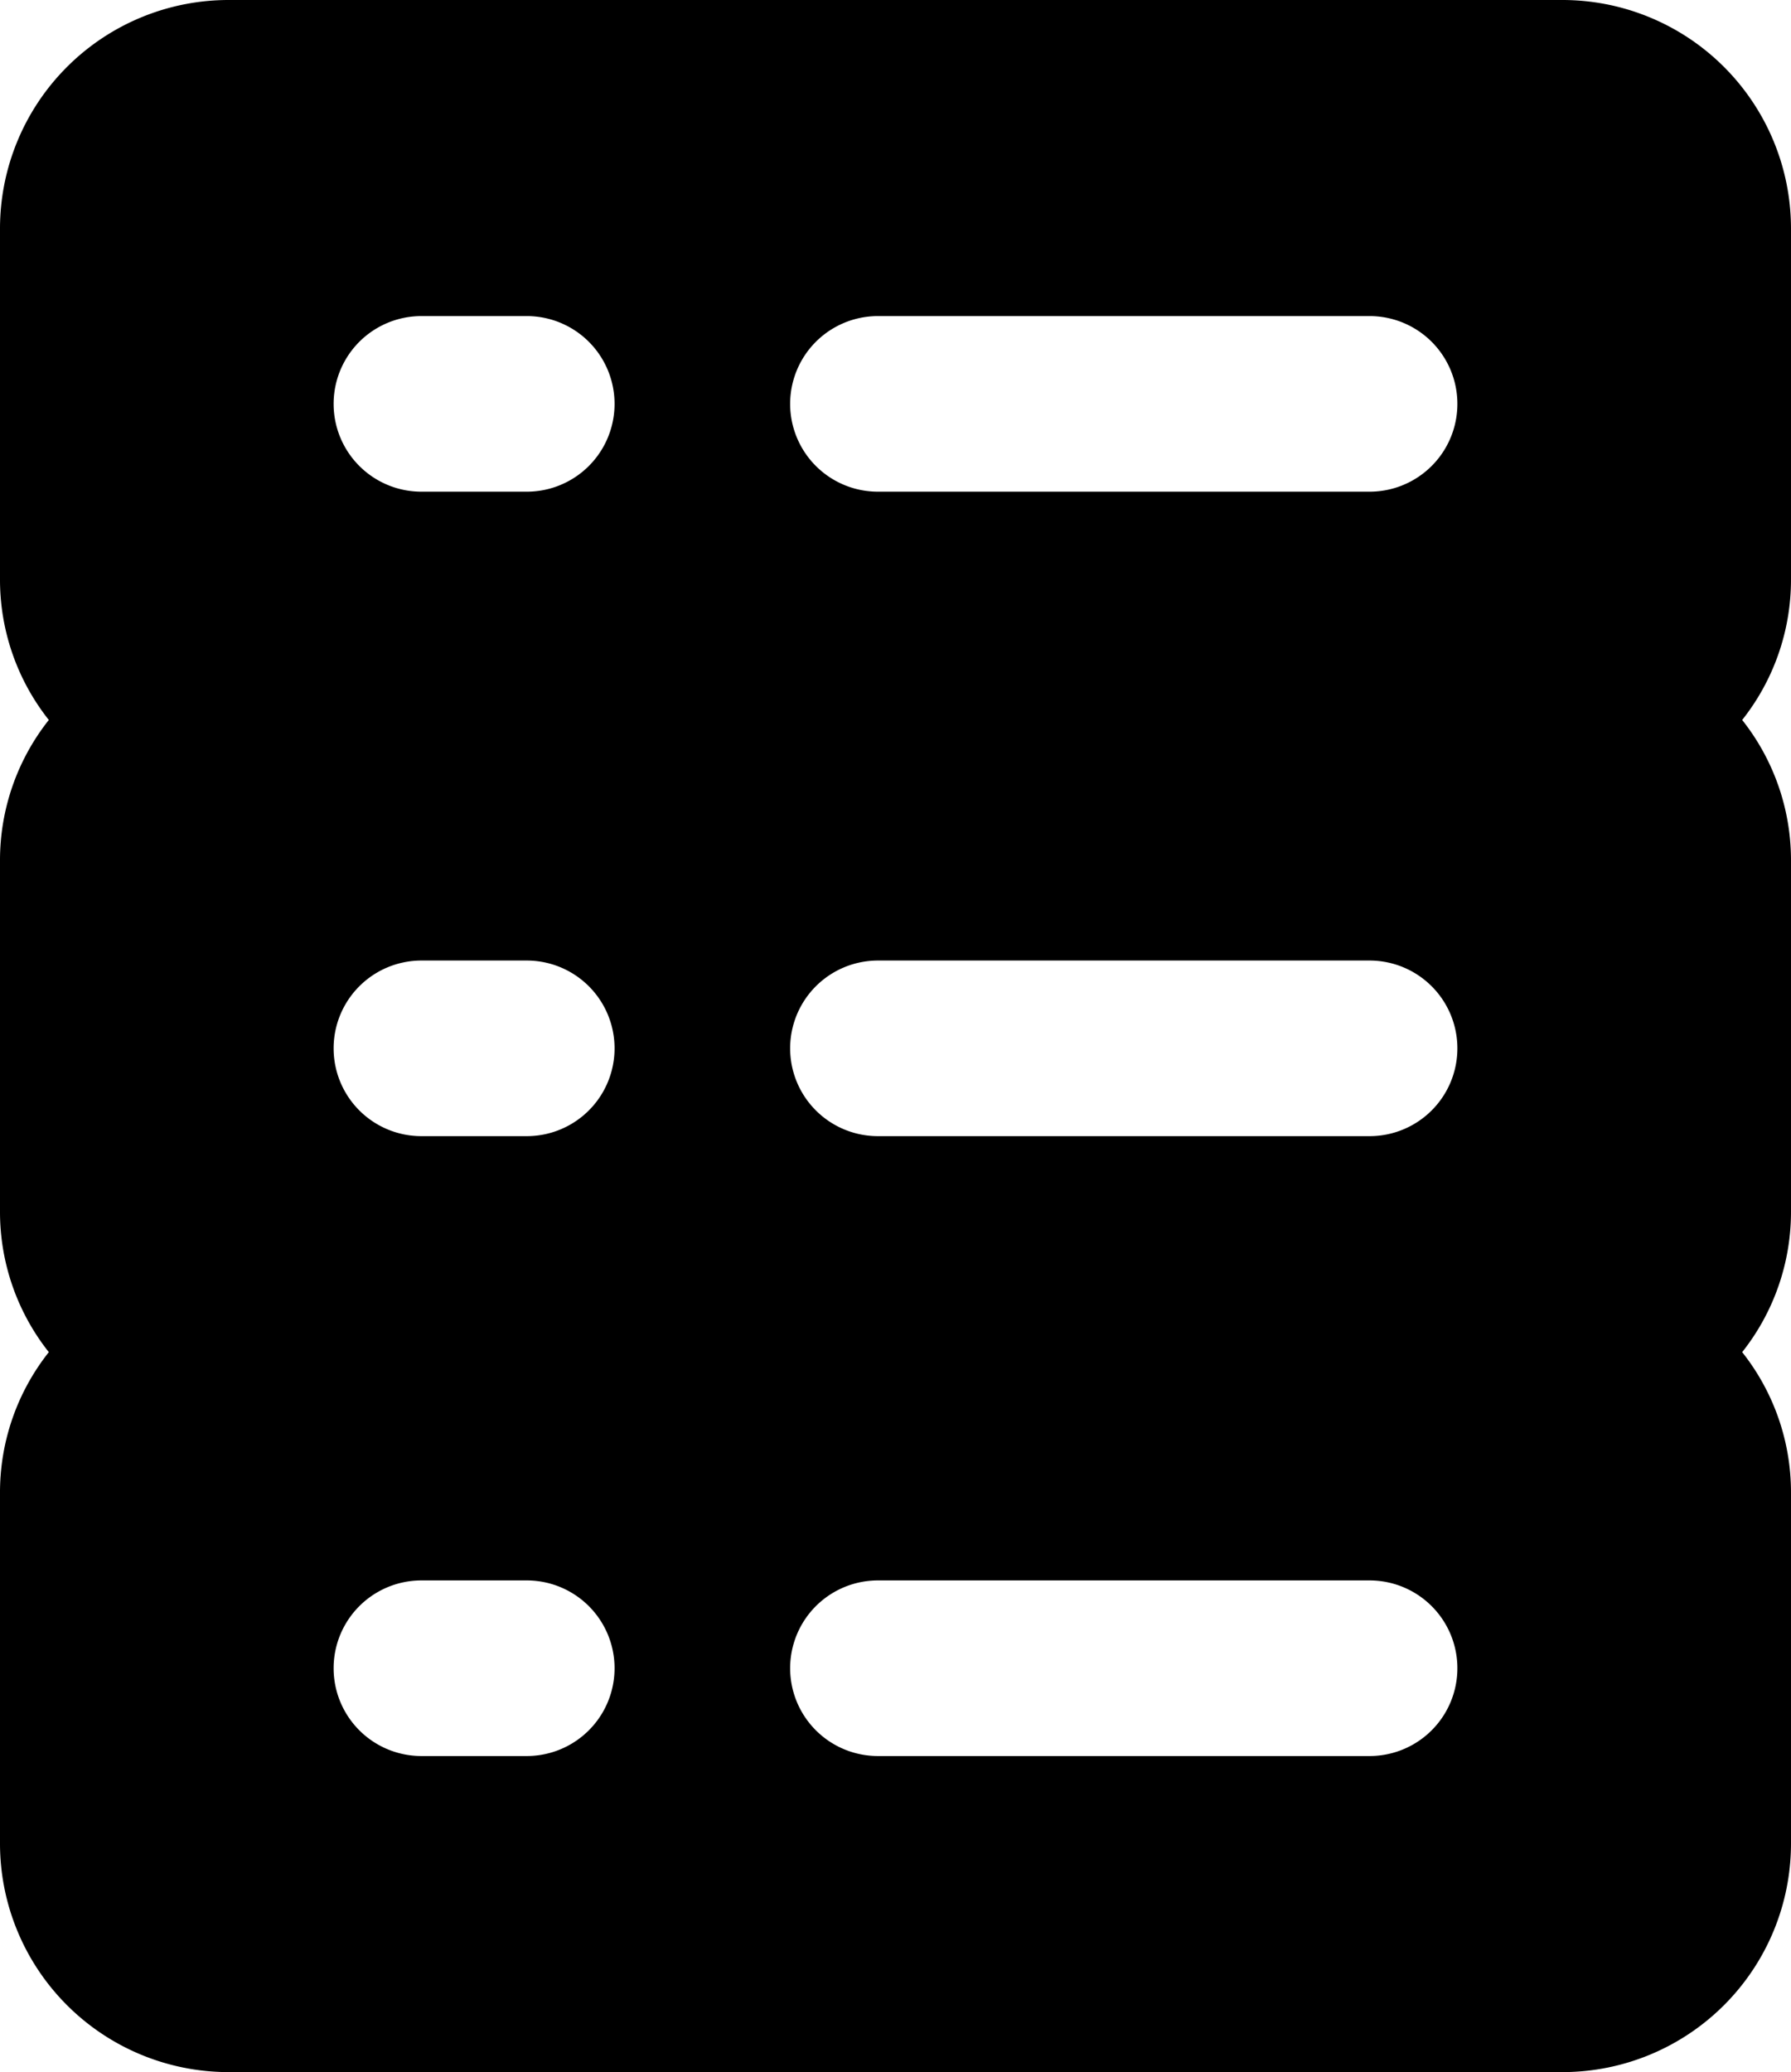 <svg xmlns="http://www.w3.org/2000/svg" viewBox="0 0 51 59"><title>server</title><g id="Layer_2" data-name="Layer 2"><g id="Layer_1-2" data-name="Layer 1"><path id="server" d="M51,6.5A6.51,6.51,0,0,0,44.5,0H6.5A6.51,6.51,0,0,0,0,6.5v10a6.43,6.43,0,0,0,1.39,4A6.43,6.43,0,0,0,0,24.5v10a6.43,6.43,0,0,0,1.39,4A6.43,6.43,0,0,0,0,42.5v10A6.51,6.51,0,0,0,6.5,59h38A6.51,6.51,0,0,0,51,52.5v-10a6.43,6.43,0,0,0-1.39-4,6.43,6.43,0,0,0,1.39-4v-10a6.43,6.43,0,0,0-1.39-4,6.43,6.43,0,0,0,1.39-4ZM15,50H12a2.5,2.5,0,0,1,0-5h3a2.5,2.5,0,0,1,0,5Zm0-17.65H12a2.5,2.5,0,0,1,0-5h3a2.5,2.5,0,0,1,0,5ZM15,14H12a2.5,2.5,0,0,1,0-5h3a2.5,2.5,0,0,1,0,5ZM39,50H25a2.5,2.5,0,0,1,0-5H39a2.5,2.5,0,0,1,0,5Zm0-17.65H25a2.5,2.5,0,0,1,0-5H39a2.5,2.5,0,0,1,0,5ZM39,14H25a2.5,2.5,0,0,1,0-5H39a2.5,2.5,0,0,1,0,5Z"/></g></g></svg>